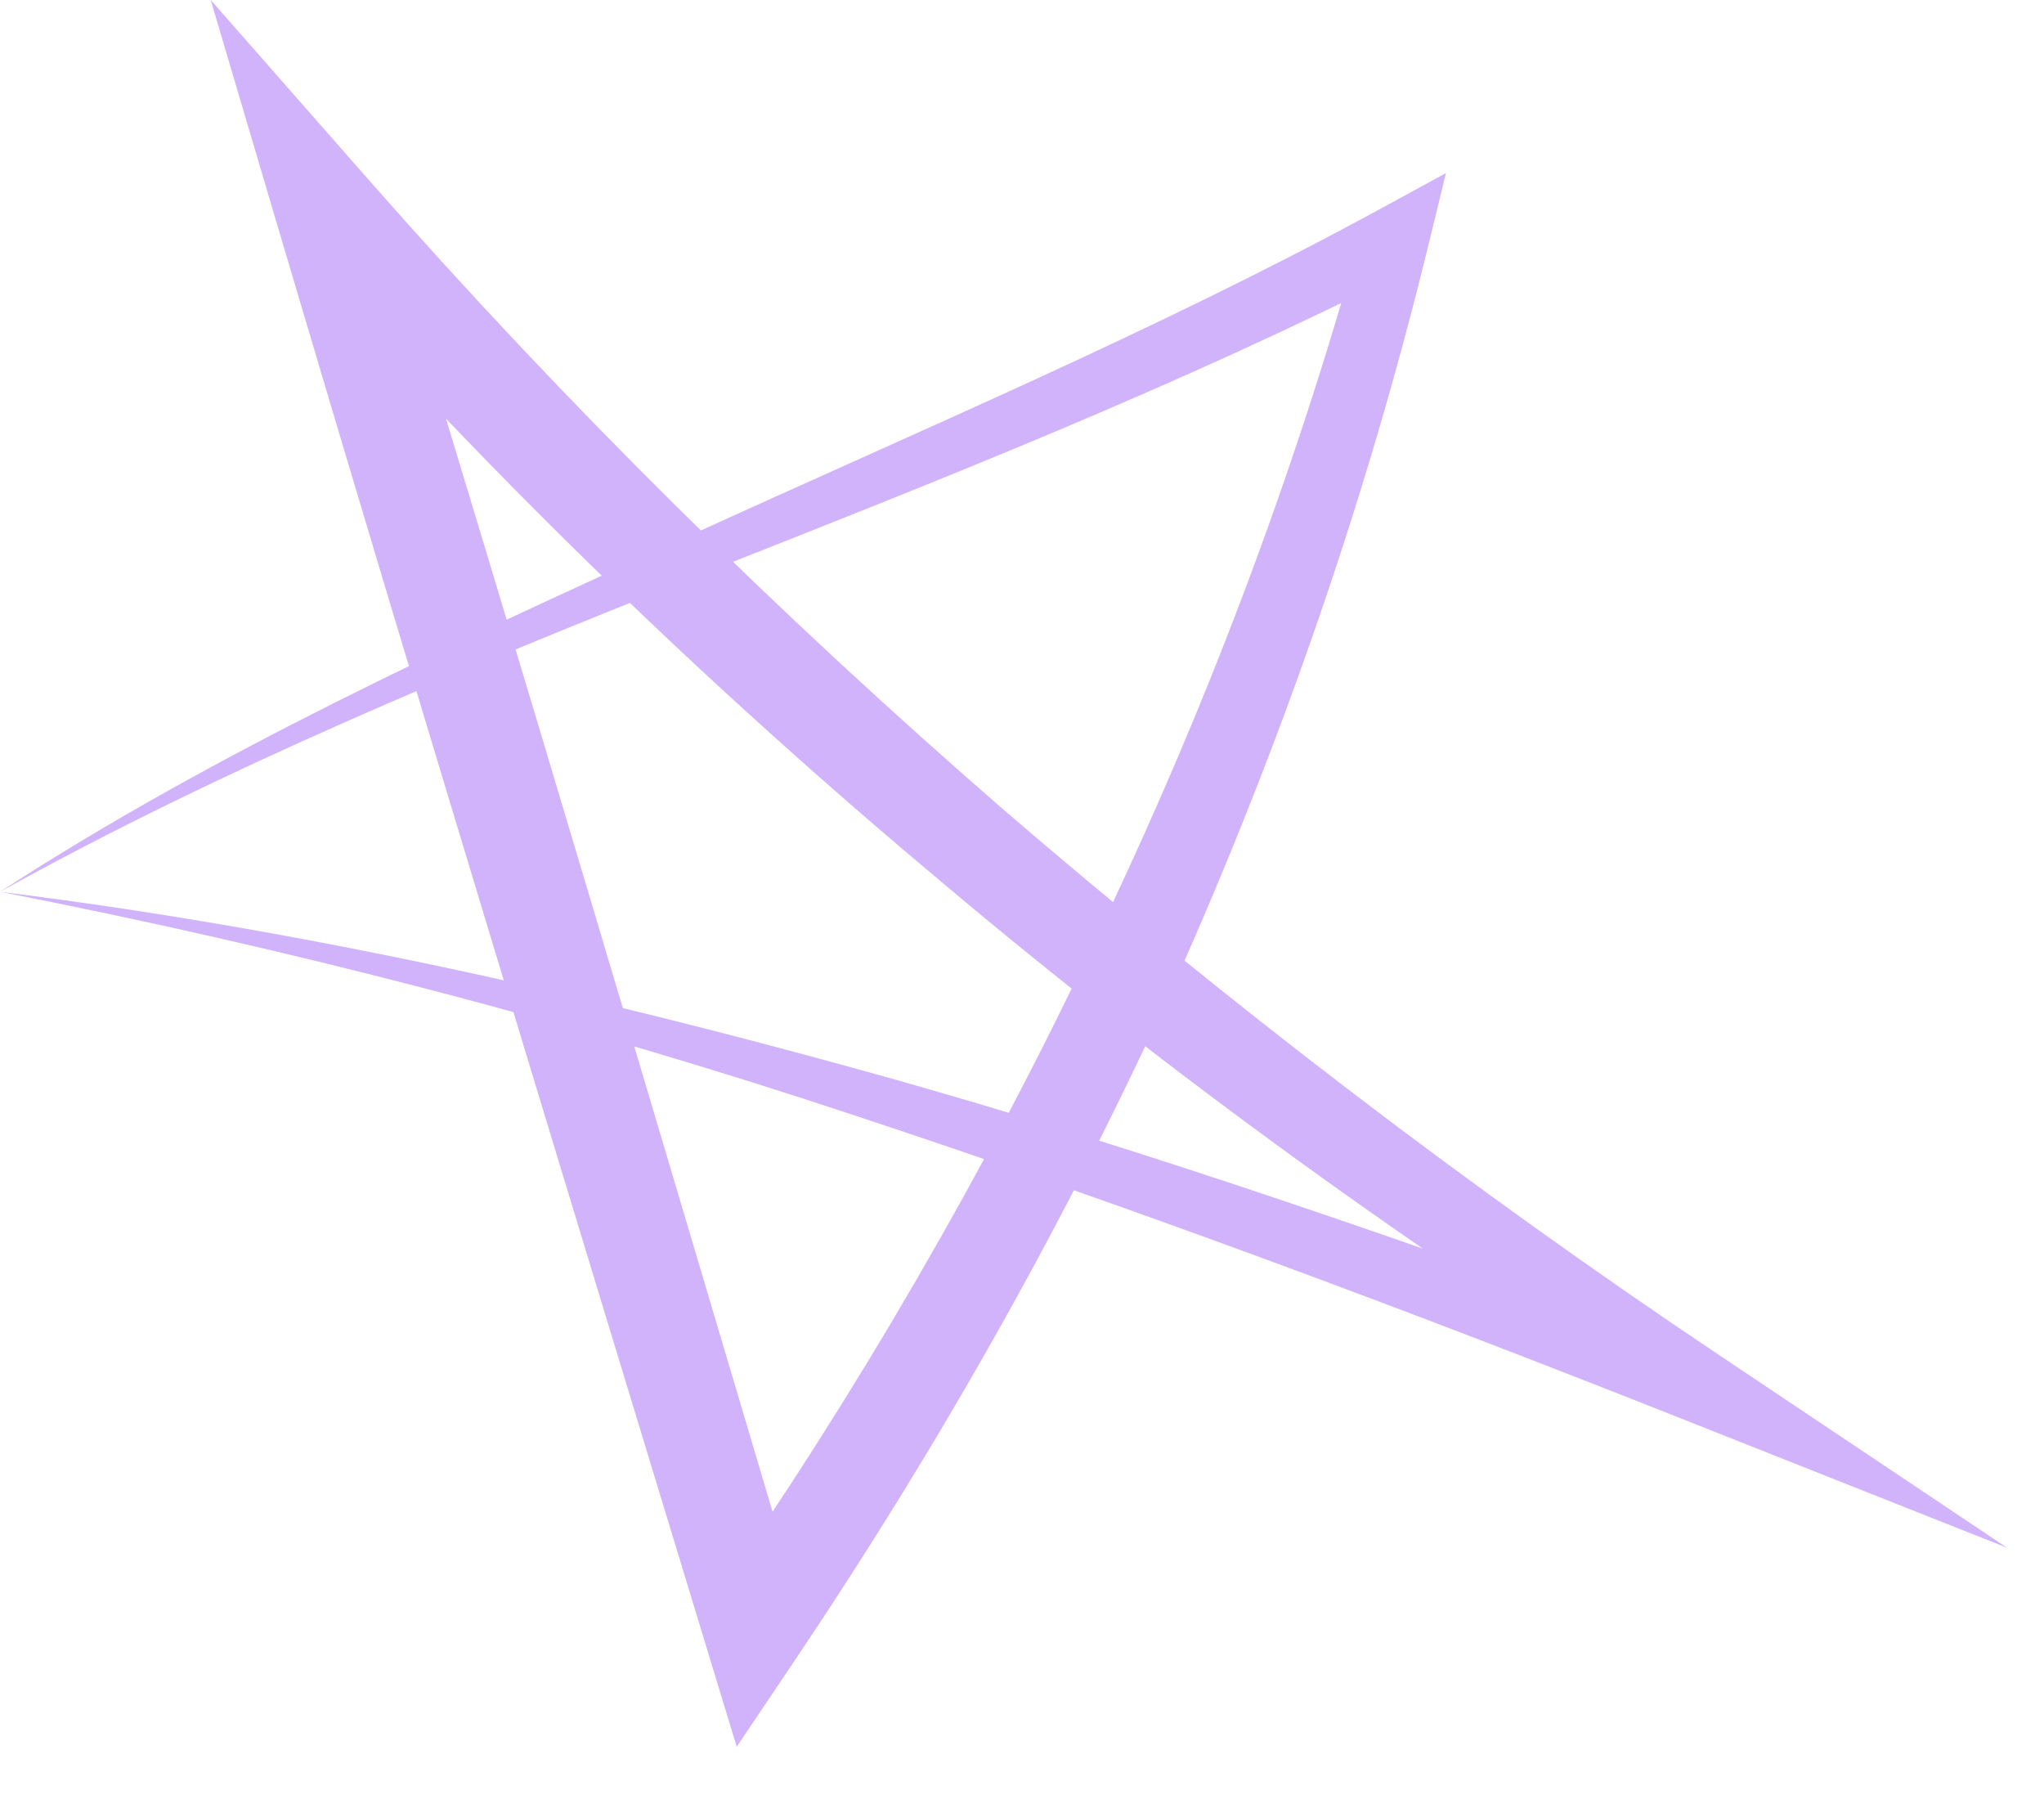 <svg width="34" height="30" viewBox="0 0 34 30" fill="none" xmlns="http://www.w3.org/2000/svg">
<g opacity="0.3">
<path d="M0 14.831C3.583 12.506 7.5 10.715 11.388 8.946C15.275 7.166 19.217 5.51 22.934 3.488L24.052 2.879L23.751 4.113C22.732 8.28 21.319 12.356 19.566 16.287C17.788 20.208 15.663 23.978 13.255 27.562L12.255 29.05L11.733 27.334C9.348 19.493 6.953 11.654 4.628 3.795L3.505 0L6.133 2.991C9.403 6.713 12.944 10.212 16.702 13.473C20.475 16.718 24.441 19.755 28.595 22.535L33.385 25.74L28.028 23.616C23.47 21.808 18.884 20.093 14.233 18.556C9.582 17.01 4.828 15.775 0 14.831C4.887 15.436 9.712 16.515 14.46 17.834C19.212 19.153 23.851 20.814 28.475 22.473L27.908 23.553C23.628 20.868 19.51 17.916 15.65 14.658C11.777 11.416 8.138 7.898 4.804 4.113L6.308 3.308C8.703 11.147 11.027 19.006 13.362 26.862L11.841 26.633C14.254 23.158 16.386 19.492 18.194 15.676C20.027 11.872 21.53 7.909 22.654 3.839L23.469 4.465C19.622 6.416 15.631 7.987 11.656 9.555C7.688 11.137 3.736 12.759 0 14.831Z" fill="#6200EE"/>
</g>
</svg>
